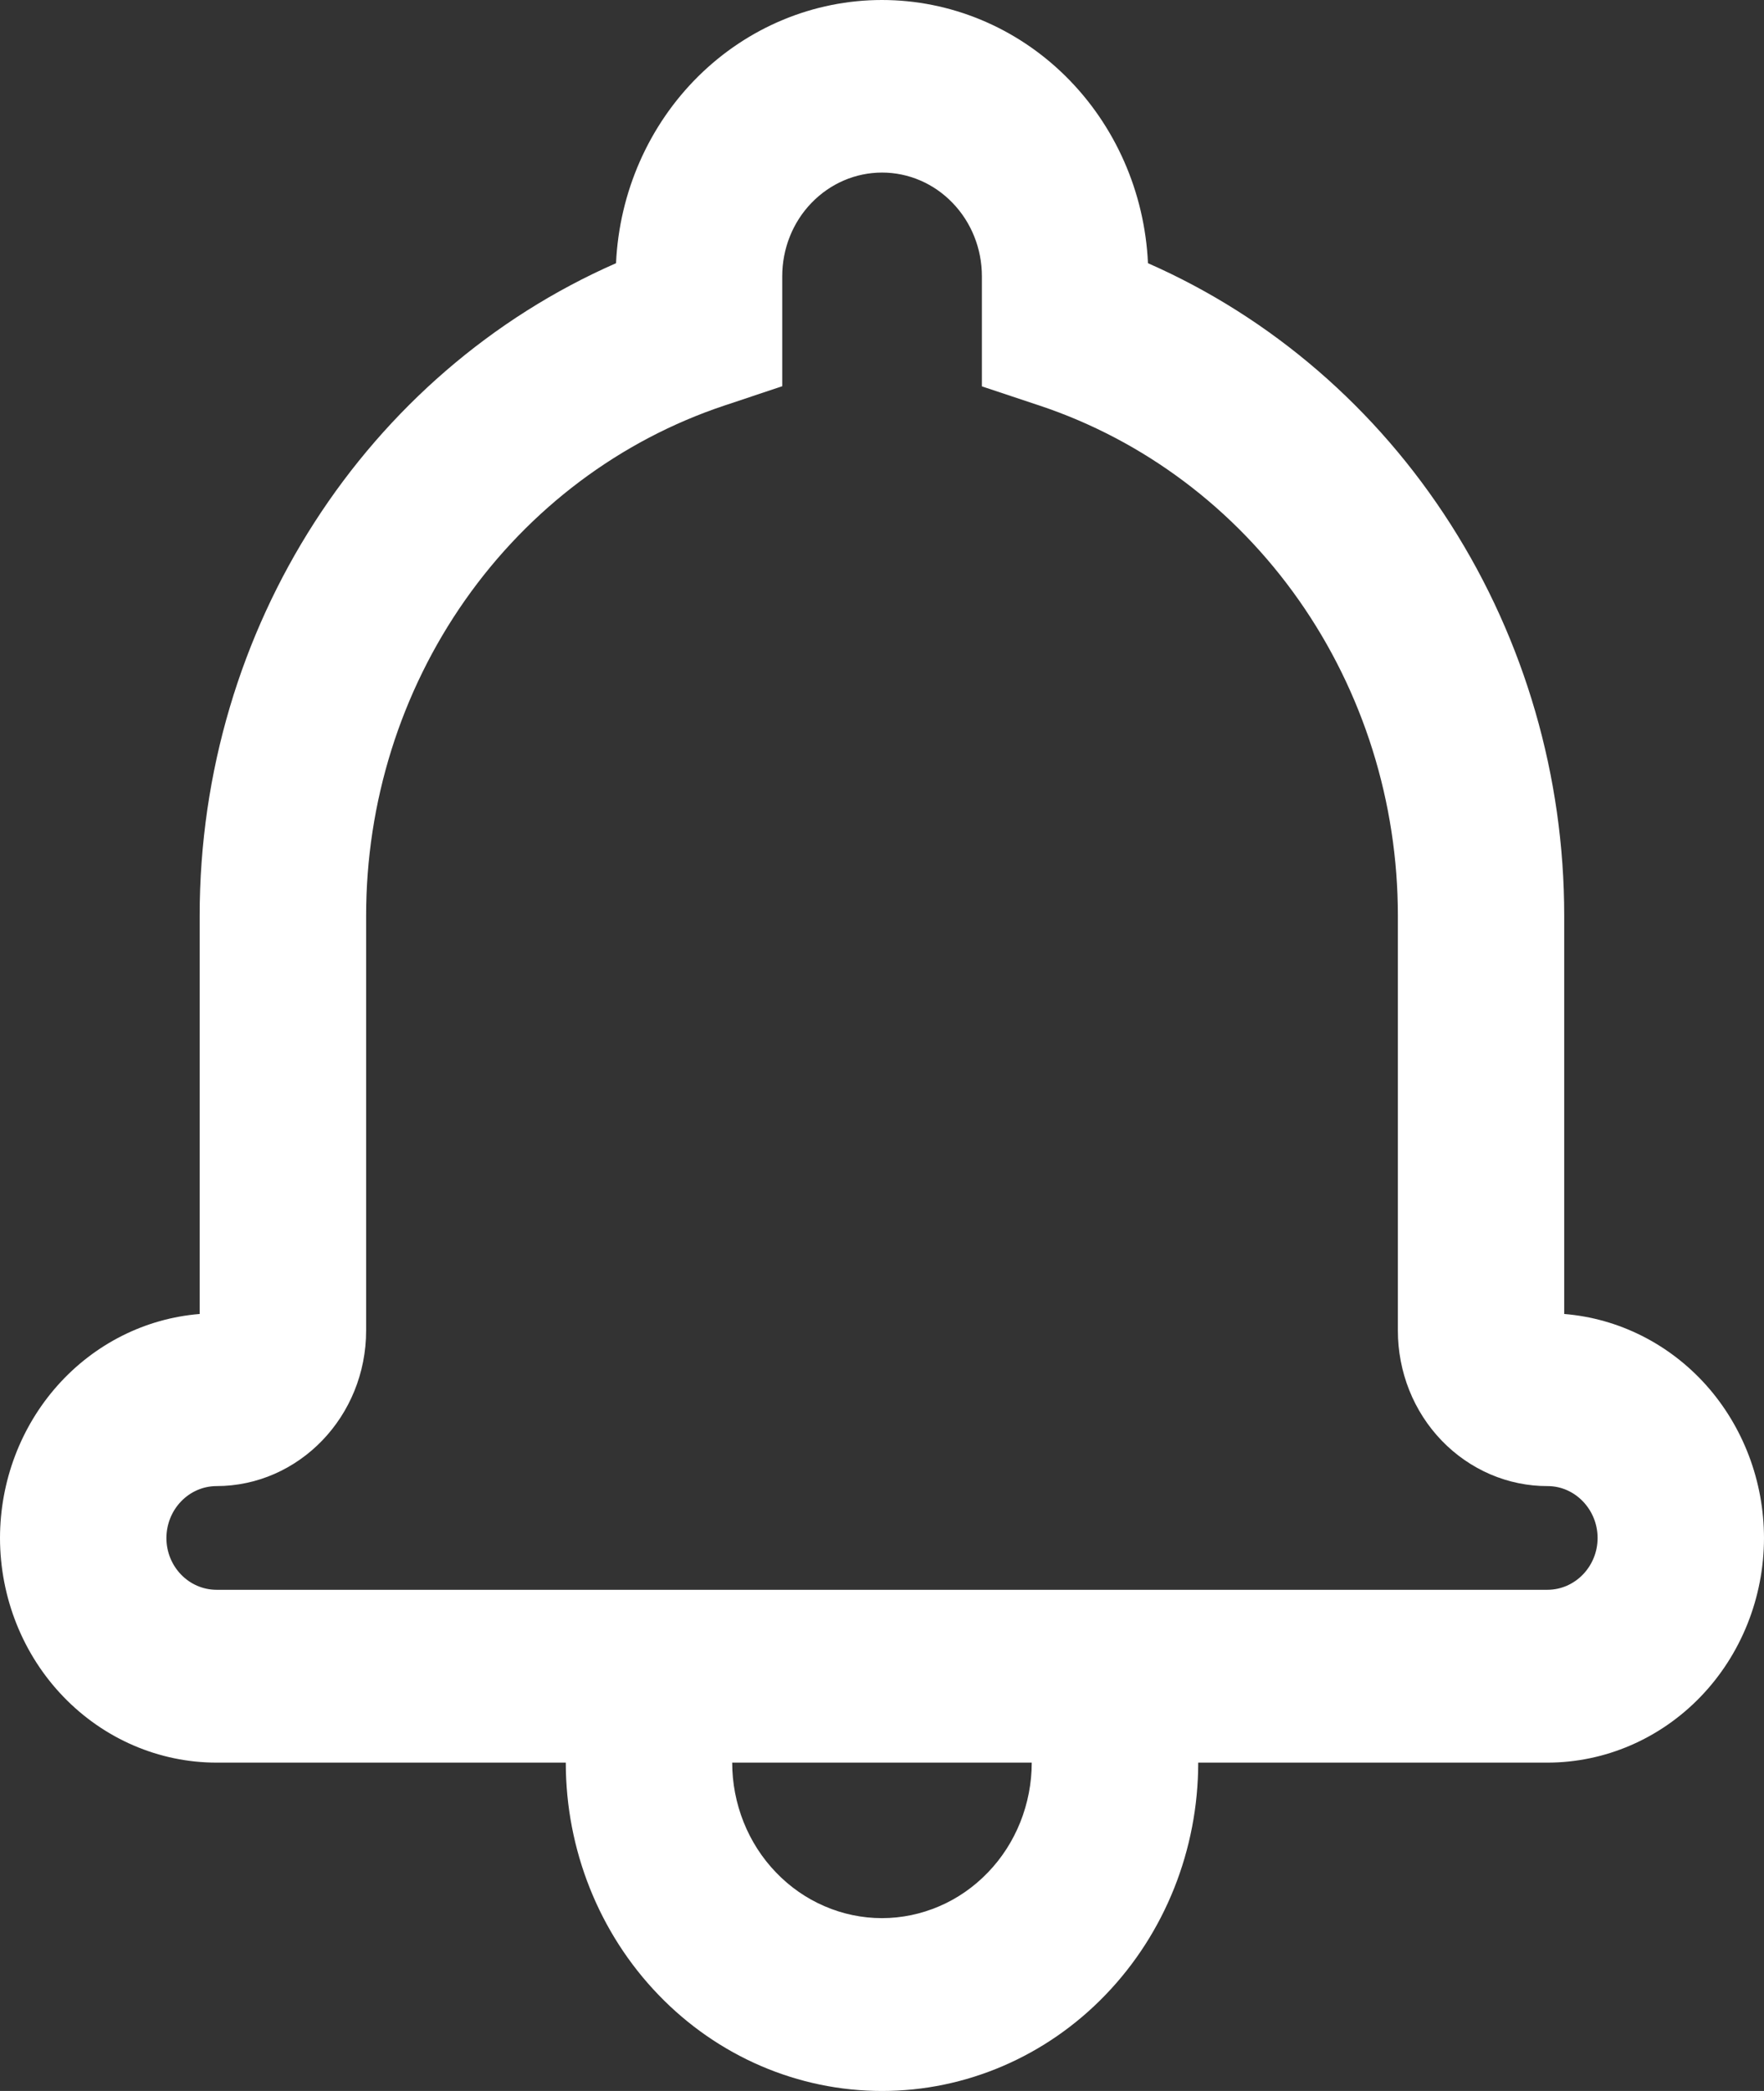 <svg width="27" height="32" viewBox="0 0 27 32" fill="none" xmlns="http://www.w3.org/2000/svg">
    <rect x="0" y="0" width="27" height="32" fill="#333333" stroke="none"/>
    <path d="M13.499 1.31696e-07C14.546 -0 15.554 0.418 16.312 1.168C17.07 1.918 17.521 2.942 17.571 4.028C19.46 4.859 21.072 6.249 22.205 8.026C23.338 9.802 23.943 11.885 23.942 14.016V20.109C24.774 20.176 25.551 20.567 26.118 21.202C26.684 21.838 26.999 22.672 27 23.538C26.999 24.45 26.649 25.325 26.027 25.969C25.405 26.613 24.562 26.975 23.684 26.975H3.315C2.436 26.975 1.594 26.613 0.972 25.968C0.35 25.324 0.001 24.449 0 23.537C0.001 22.671 0.316 21.837 0.882 21.202C1.449 20.566 2.225 20.176 3.056 20.109V14.016C3.056 9.6 5.621 5.699 9.429 4.028C9.479 2.942 9.93 1.918 10.688 1.168C11.446 0.418 12.453 5.77971e-05 13.499 1.31696e-07ZM11.086 6.207C9.494 6.738 8.105 7.78 7.119 9.184C6.134 10.587 5.603 12.279 5.604 14.016V20.362C5.604 21.676 4.577 22.743 3.311 22.743C3.109 22.744 2.915 22.828 2.772 22.977C2.629 23.125 2.548 23.326 2.547 23.537C2.547 23.974 2.89 24.33 3.316 24.33H23.684C24.108 24.33 24.453 23.973 24.453 23.537C24.453 23.102 24.108 22.743 23.689 22.743C23.387 22.744 23.089 22.682 22.811 22.563C22.533 22.443 22.28 22.268 22.067 22.047C21.854 21.826 21.685 21.564 21.57 21.275C21.455 20.986 21.396 20.676 21.396 20.363V14.017C21.397 12.28 20.866 10.588 19.88 9.184C18.895 7.781 17.505 6.738 15.912 6.207L15.029 5.913V4.228C15.029 3.807 14.868 3.403 14.581 3.106C14.295 2.808 13.906 2.641 13.501 2.641C13.095 2.641 12.707 2.808 12.42 3.106C12.133 3.403 11.973 3.807 11.973 4.228V5.911L11.086 6.207ZM8.66 26.975H11.207C11.207 27.287 11.267 27.597 11.382 27.886C11.497 28.174 11.666 28.437 11.879 28.657C12.091 28.878 12.344 29.054 12.622 29.173C12.9 29.293 13.198 29.355 13.499 29.355C13.8 29.355 14.098 29.293 14.377 29.173C14.655 29.054 14.907 28.878 15.12 28.657C15.333 28.437 15.502 28.174 15.617 27.886C15.732 27.597 15.792 27.287 15.792 26.975H18.34C18.34 28.308 17.83 29.586 16.922 30.528C16.015 31.471 14.784 32 13.5 32C12.216 32 10.985 31.471 10.078 30.528C9.17 29.586 8.66 28.308 8.66 26.975Z" fill="white"/>
</svg>
